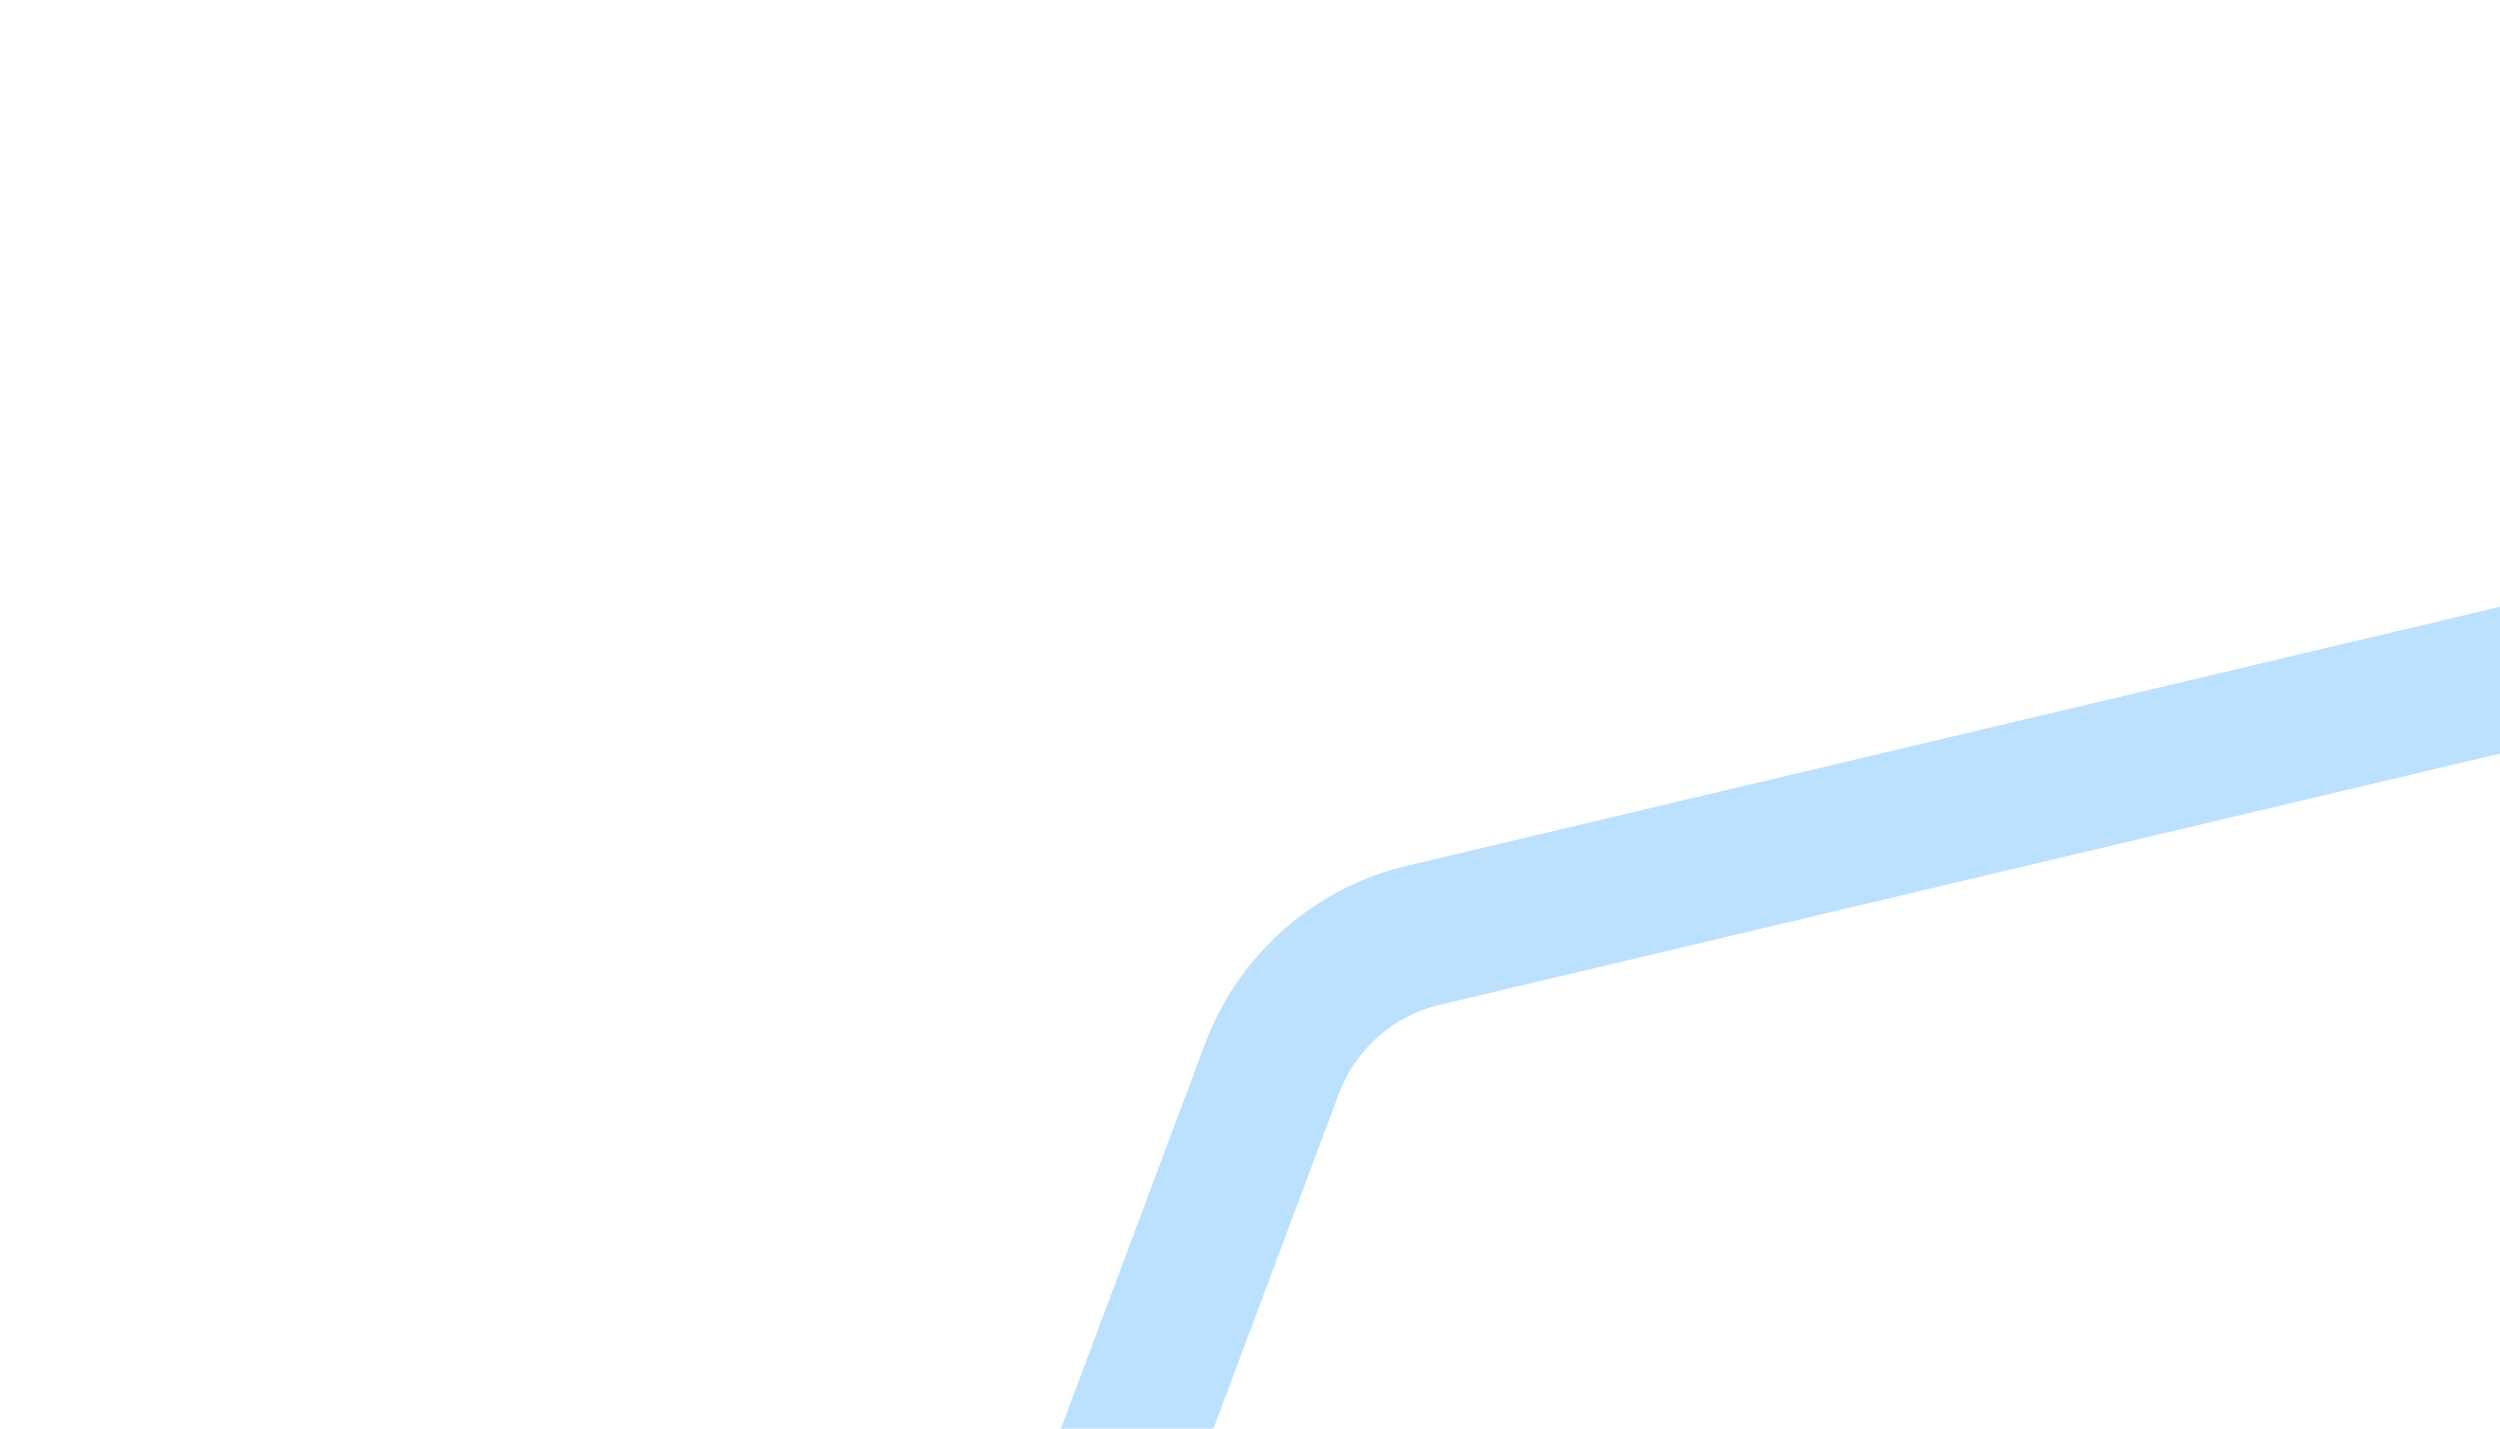 <svg width="70" height="40" viewBox="0 0 70 40" fill="none" xmlns="http://www.w3.org/2000/svg">
<path d="M39.851 26.189L139.537 2.568C142.101 1.96 144.761 3.097 146.095 5.369L191.683 83.034C192.598 84.594 192.761 86.483 192.127 88.176L159.744 174.641C158.972 176.7 157.137 178.173 154.959 178.479L66.56 190.89C64.525 191.175 62.486 190.4 61.155 188.835L4.387 122.098C2.976 120.439 2.575 118.145 3.338 116.106L35.616 29.923C36.317 28.05 37.906 26.65 39.851 26.189Z" stroke="#BBE1FF" stroke-width="4"/>
</svg>
